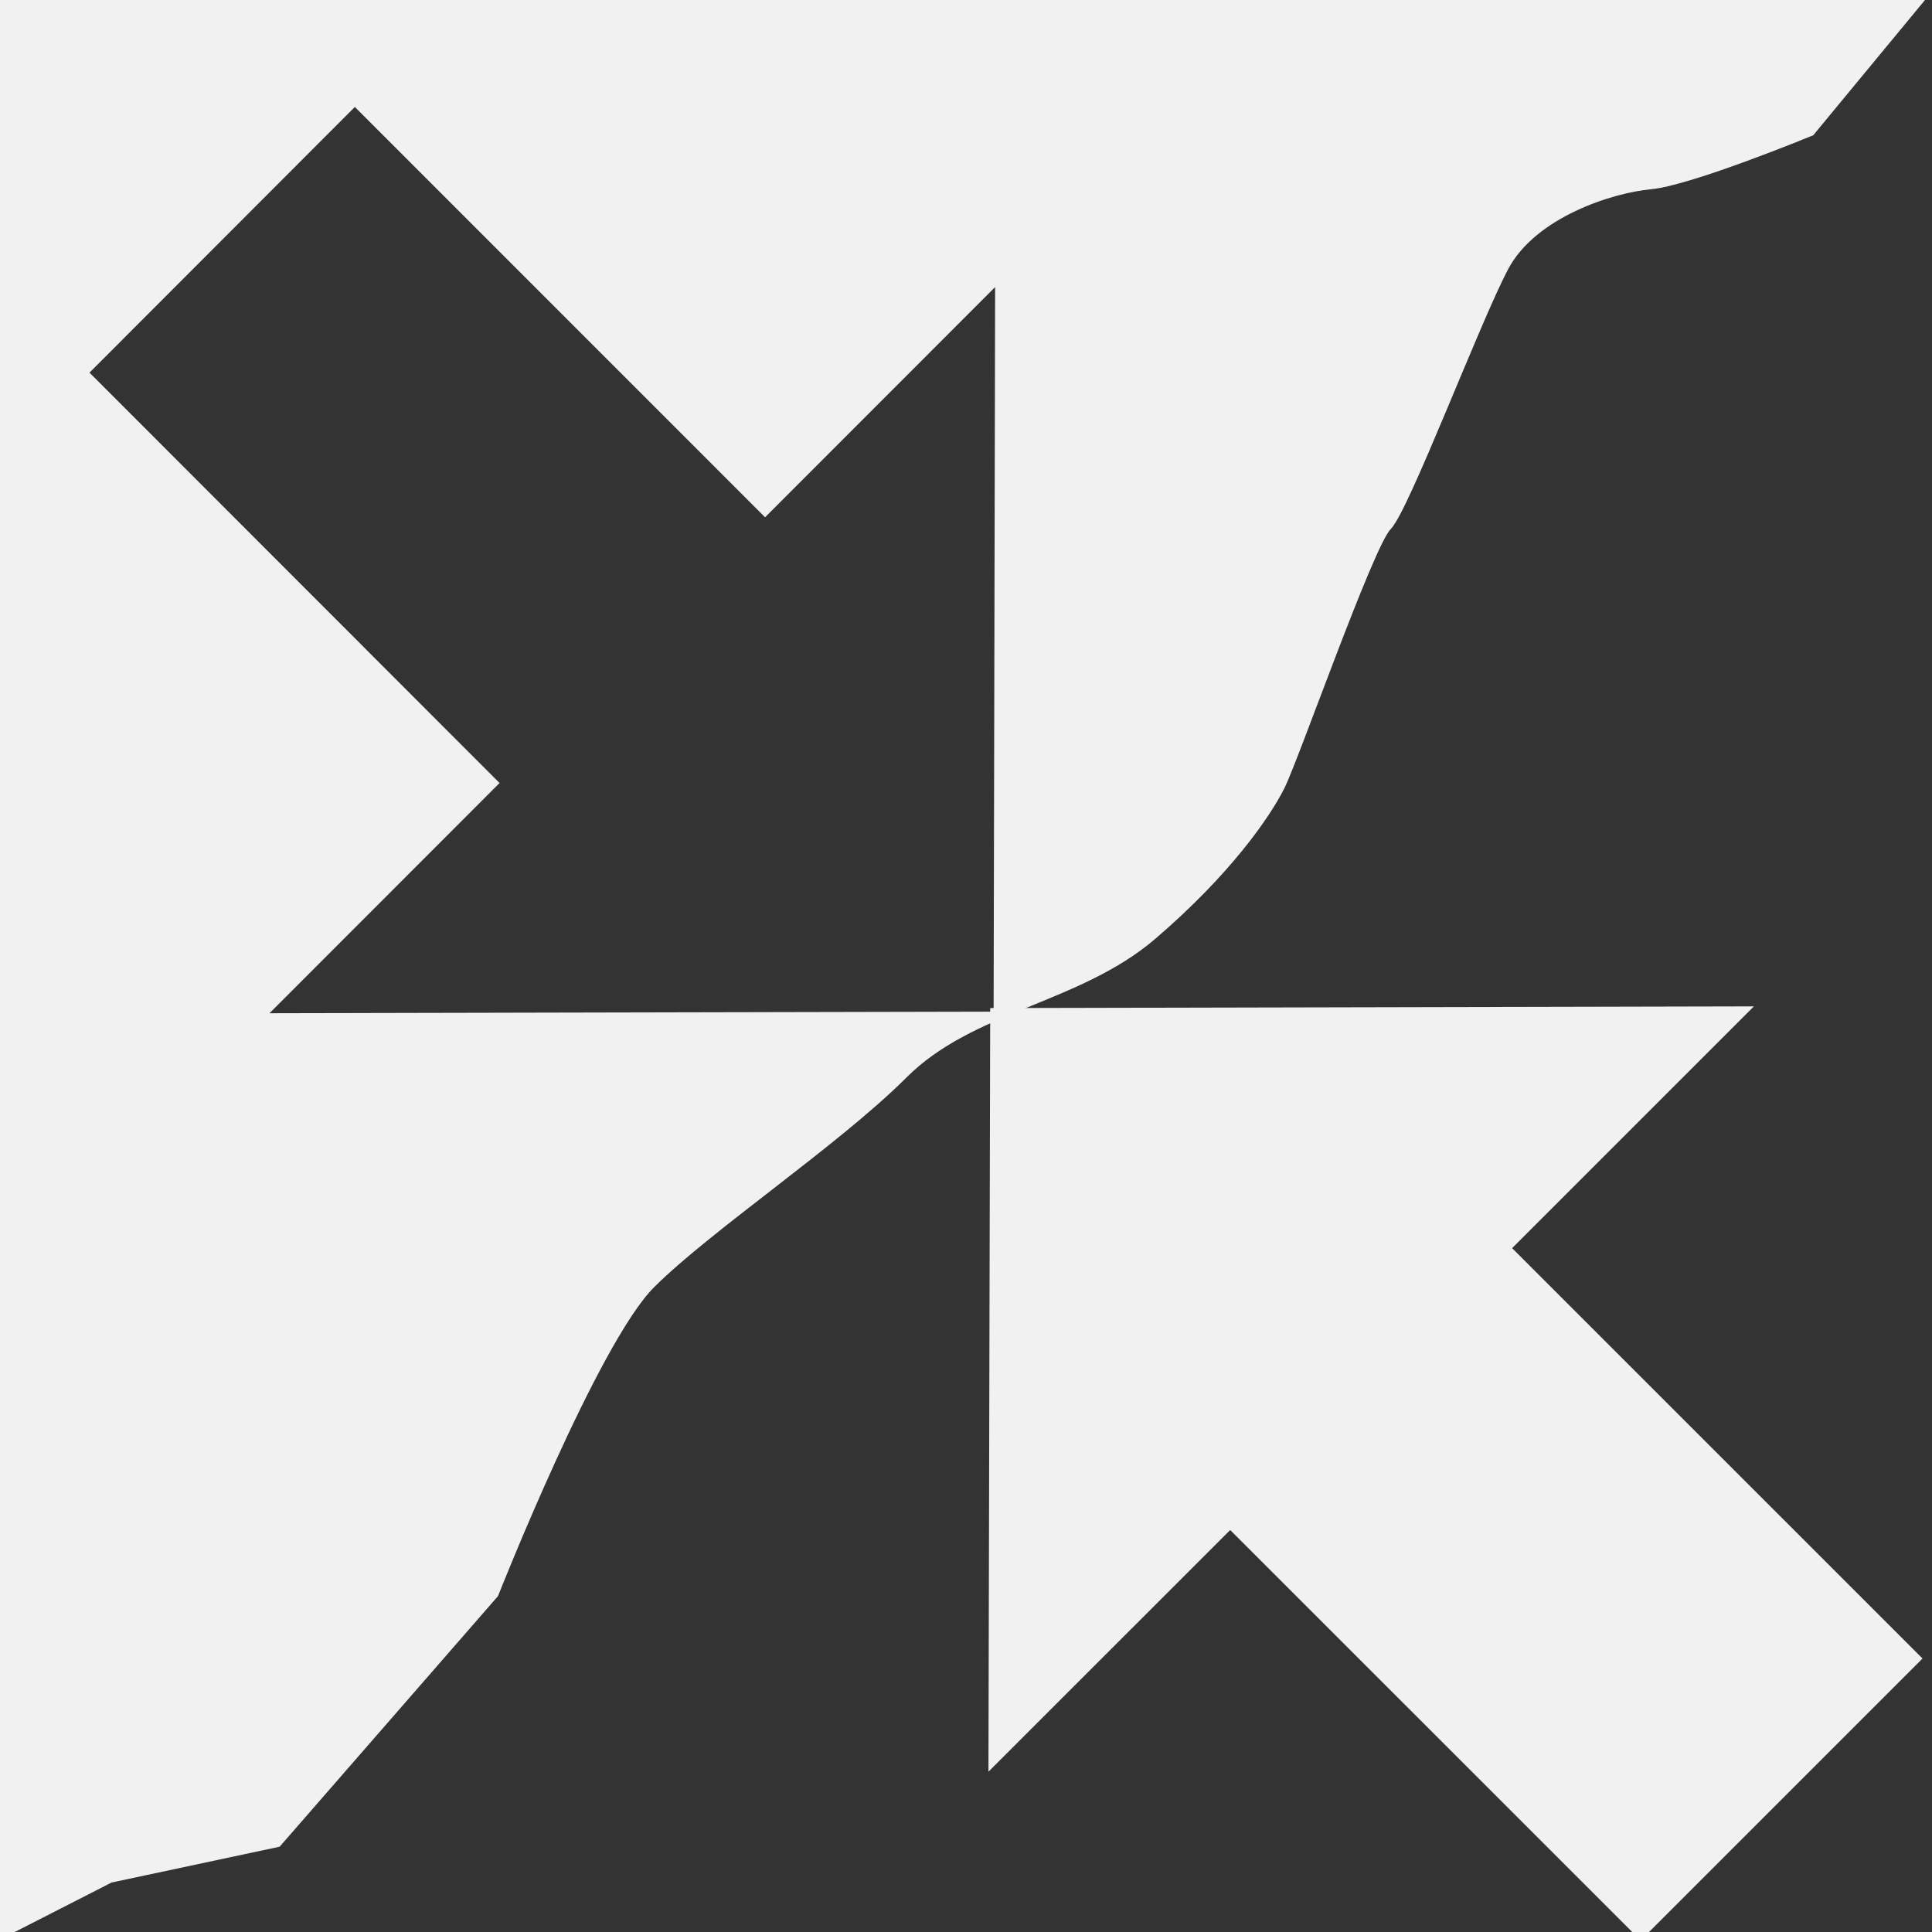 <?xml version="1.0" encoding="UTF-8" standalone="no"?>
<svg
   xmlns:osb="http://www.openswatchbook.org/uri/2009/osb"
   xmlns:dc="http://purl.org/dc/elements/1.1/"
   xmlns:cc="http://creativecommons.org/ns#"
   xmlns:rdf="http://www.w3.org/1999/02/22-rdf-syntax-ns#"
   xmlns:svg="http://www.w3.org/2000/svg"
   xmlns="http://www.w3.org/2000/svg"
   xmlns:sodipodi="http://sodipodi.sourceforge.net/DTD/sodipodi-0.dtd"
   xmlns:inkscape="http://www.inkscape.org/namespaces/inkscape"
   version="1.1"
   id="mdi-table-merge-cells"
   width="24"
   height="24"
   viewBox="0 0 24 24"
   sodipodi:docname="merger-mode-icon.svg"
   inkscape:version="0.92.5 (2060ec1f9f, 2020-04-08)">
  <rect x="0" y="0" width="24" height="24" fill="#333333" stroke="none"/>
  <defs
     id="defs7">
    <linearGradient
       id="linearGradient4579"
       osb:paint="solid">
      <stop
         style="stop-color:#006466;stop-opacity:1;"
         offset="0"
         id="stop4577" />
    </linearGradient>
  </defs>
  <sodipodi:namedview
     pagecolor="#ffffff"
     bordercolor="#666666"
     borderopacity="1"
     objecttolerance="10"
     gridtolerance="10"
     guidetolerance="10"
     inkscape:pageopacity="0"
     inkscape:pageshadow="2"
     inkscape:window-width="1920"
     inkscape:window-height="1029"
     id="namedview5"
     showgrid="false"
     inkscape:zoom="22.627417"
     inkscape:cx="-0.16597819"
     inkscape:cy="10.051078"
     inkscape:window-x="0"
     inkscape:window-y="27"
     inkscape:window-maximized="1"
     inkscape:current-layer="mdi-table-merge-cells" />
  <path
     style="fill:#f1f1f1;fill-opacity:1;stroke:#f1f1f1;stroke-width:0.1;stroke-linecap:butt;stroke-linejoin:miter;stroke-miterlimit:4;stroke-dasharray:none;stroke-opacity:1"
     d="M 25.854 -2.428 L -5.26 -2.34 L -4.773 26.475 L 1.369 23.338 L 3.447 22.895 L 6.143 19.801 C 6.143 19.801 7.381 16.664 8.088 15.957 C 8.795 15.25 10.385 14.189 11.225 13.35 C 12.064 12.51 13.39 12.42 14.318 11.625 C 15.246 10.83 15.733 10.123 15.91 9.77 C 16.087 9.416 17.015 6.764 17.236 6.543 C 17.457 6.322 18.34 3.979 18.693 3.316 C 19.047 2.653 20.02 2.345 20.506 2.301 C 20.992 2.257 22.494 1.639 22.494 1.639 L 25.854 -2.428 z M 4.408 1.258 L 9.504 6.355 L 12.412 3.445 L 12.393 12.617 L 3.227 12.637 L 6.135 9.727 L 1.041 4.629 L 4.408 1.258 z "
     id="path832" />
  <g
     id="g4546"
     transform="matrix(0.657,0.657,-0.657,0.657,16.484,-5.021)"
     style="fill:#f1f1f1;fill-opacity:1;stroke:#f1f1f1;stroke-opacity:1">
    <rect
       transform="matrix(-1,8.2628831e-5,2.2257603e-5,-1,0,0)"
       y="-19.102"
       x="-25.031"
       height="5.13"
       width="10.126"
       id="rect834-6"
       style="fill:#f1f1f1;fill-opacity:1;stroke:#f1f1f1;stroke-width:0.2;stroke-miterlimit:4;stroke-dasharray:none;stroke-opacity:1" />
    <path
       inkscape:connector-curvature="0"
       id="rect844-7"
       d="m 17.272,9.54 -6.964,6.995 6.963,6.995 z"
       style="fill:#f1f1f1;fill-opacity:1;stroke:#f1f1f1;stroke-width:0.199;stroke-miterlimit:4;stroke-dasharray:none;stroke-opacity:1" />
  </g>
</svg>
